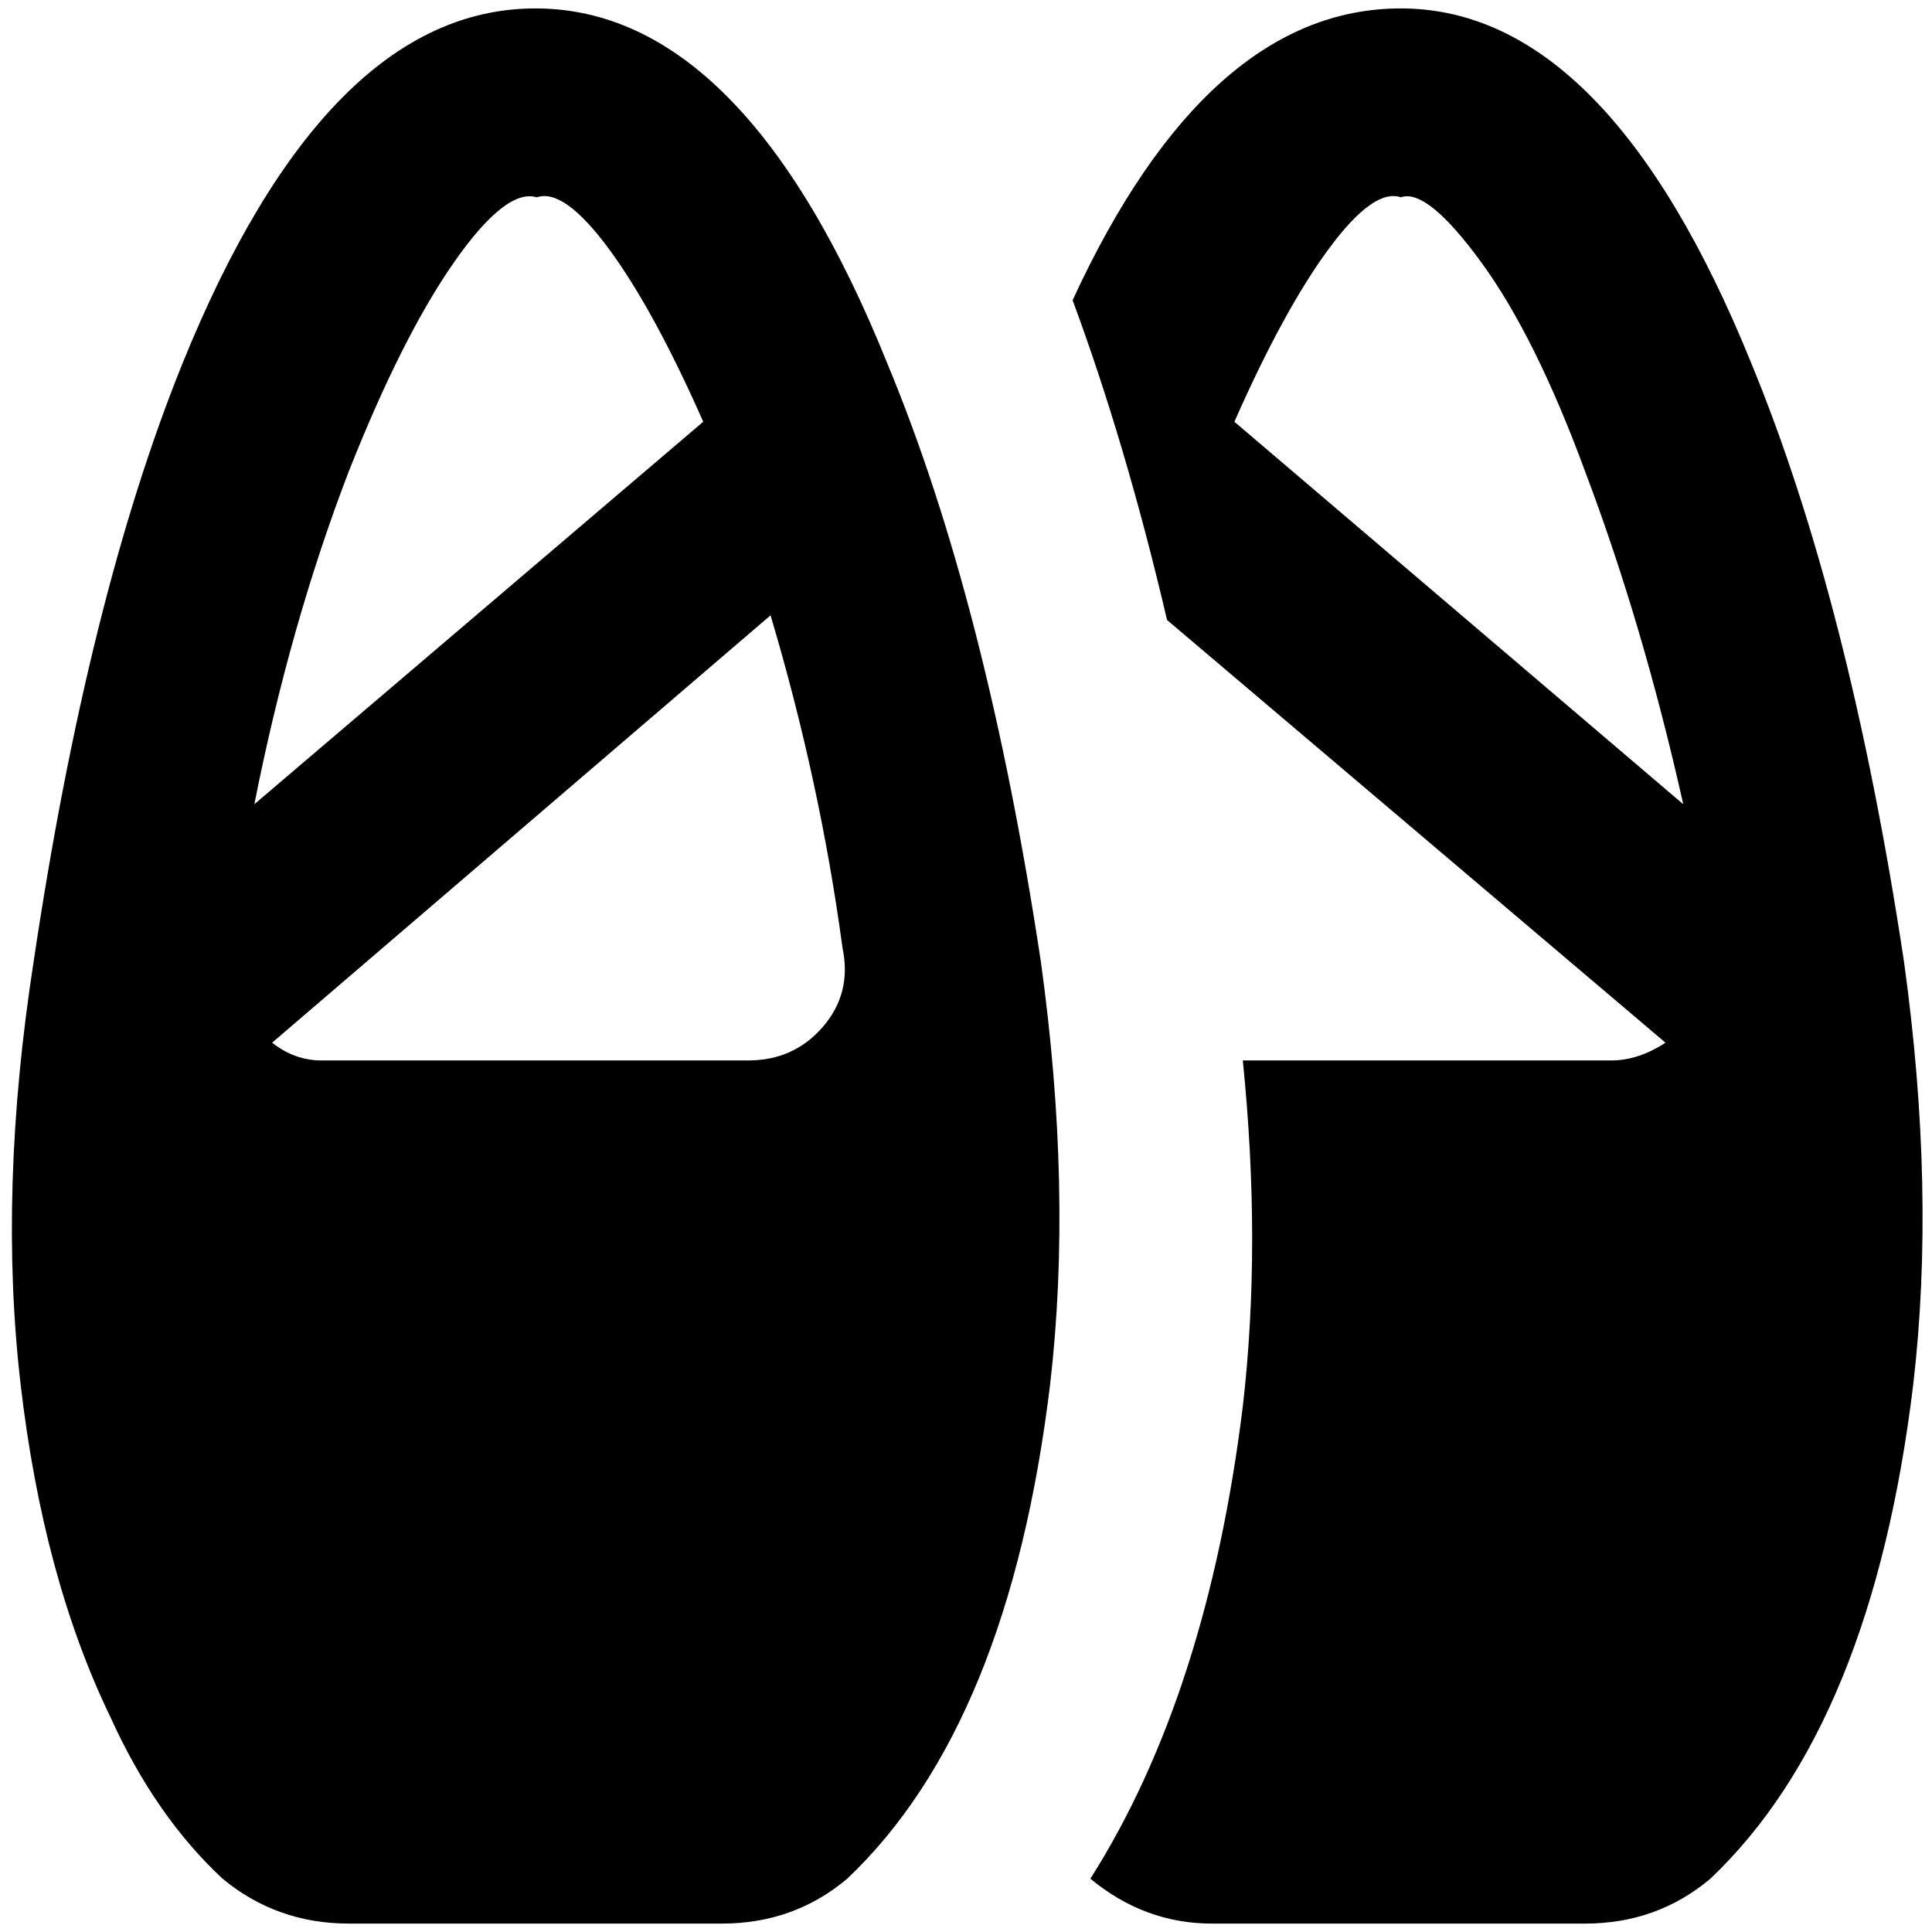 <?xml version="1.0" standalone="no"?>
<!DOCTYPE svg PUBLIC "-//W3C//DTD SVG 1.1//EN" "http://www.w3.org/Graphics/SVG/1.1/DTD/svg11.dtd" >
<svg xmlns="http://www.w3.org/2000/svg" xmlns:xlink="http://www.w3.org/1999/xlink" version="1.1" width="2048" height="2048" viewBox="-10 0 2066 2048">
   <path fill="currentColor"
d="M1103 1019q-58 -384 -164 -639q-153 -380 -376.5 -380t-377.5 380q-101 250 -159 639q-38 245 -14 452t96 356q48 106 120 173q58 48 135 48h399q77 0 134 -48q173 -164 217 -529q24 -207 -10 -452zM564 202q29 -10 77 55t101 185l-480 409q38 -192 101 -356
q57 -144 112.5 -223.5t88.5 -69.5zM790 1125h-456q-29 0 -53 -19l533 -457q53 178 77 356q10 48 -21 84t-80 36zM2026 1019q-58 -384 -163 -639q-154 -380 -375 -380q-207 0 -351 312q57 154 101 342l533 452q-29 19 -58 19h-394q20 197 0 370q-38 308 -163 505
q58 48 130 48h399q77 0 134 -48q173 -164 217 -529q24 -207 -10 -452zM1310 442q53 -120 101 -185t77 -55q28 -10 86 69.5t111 223.5q62 164 105 356z" />
</svg>
